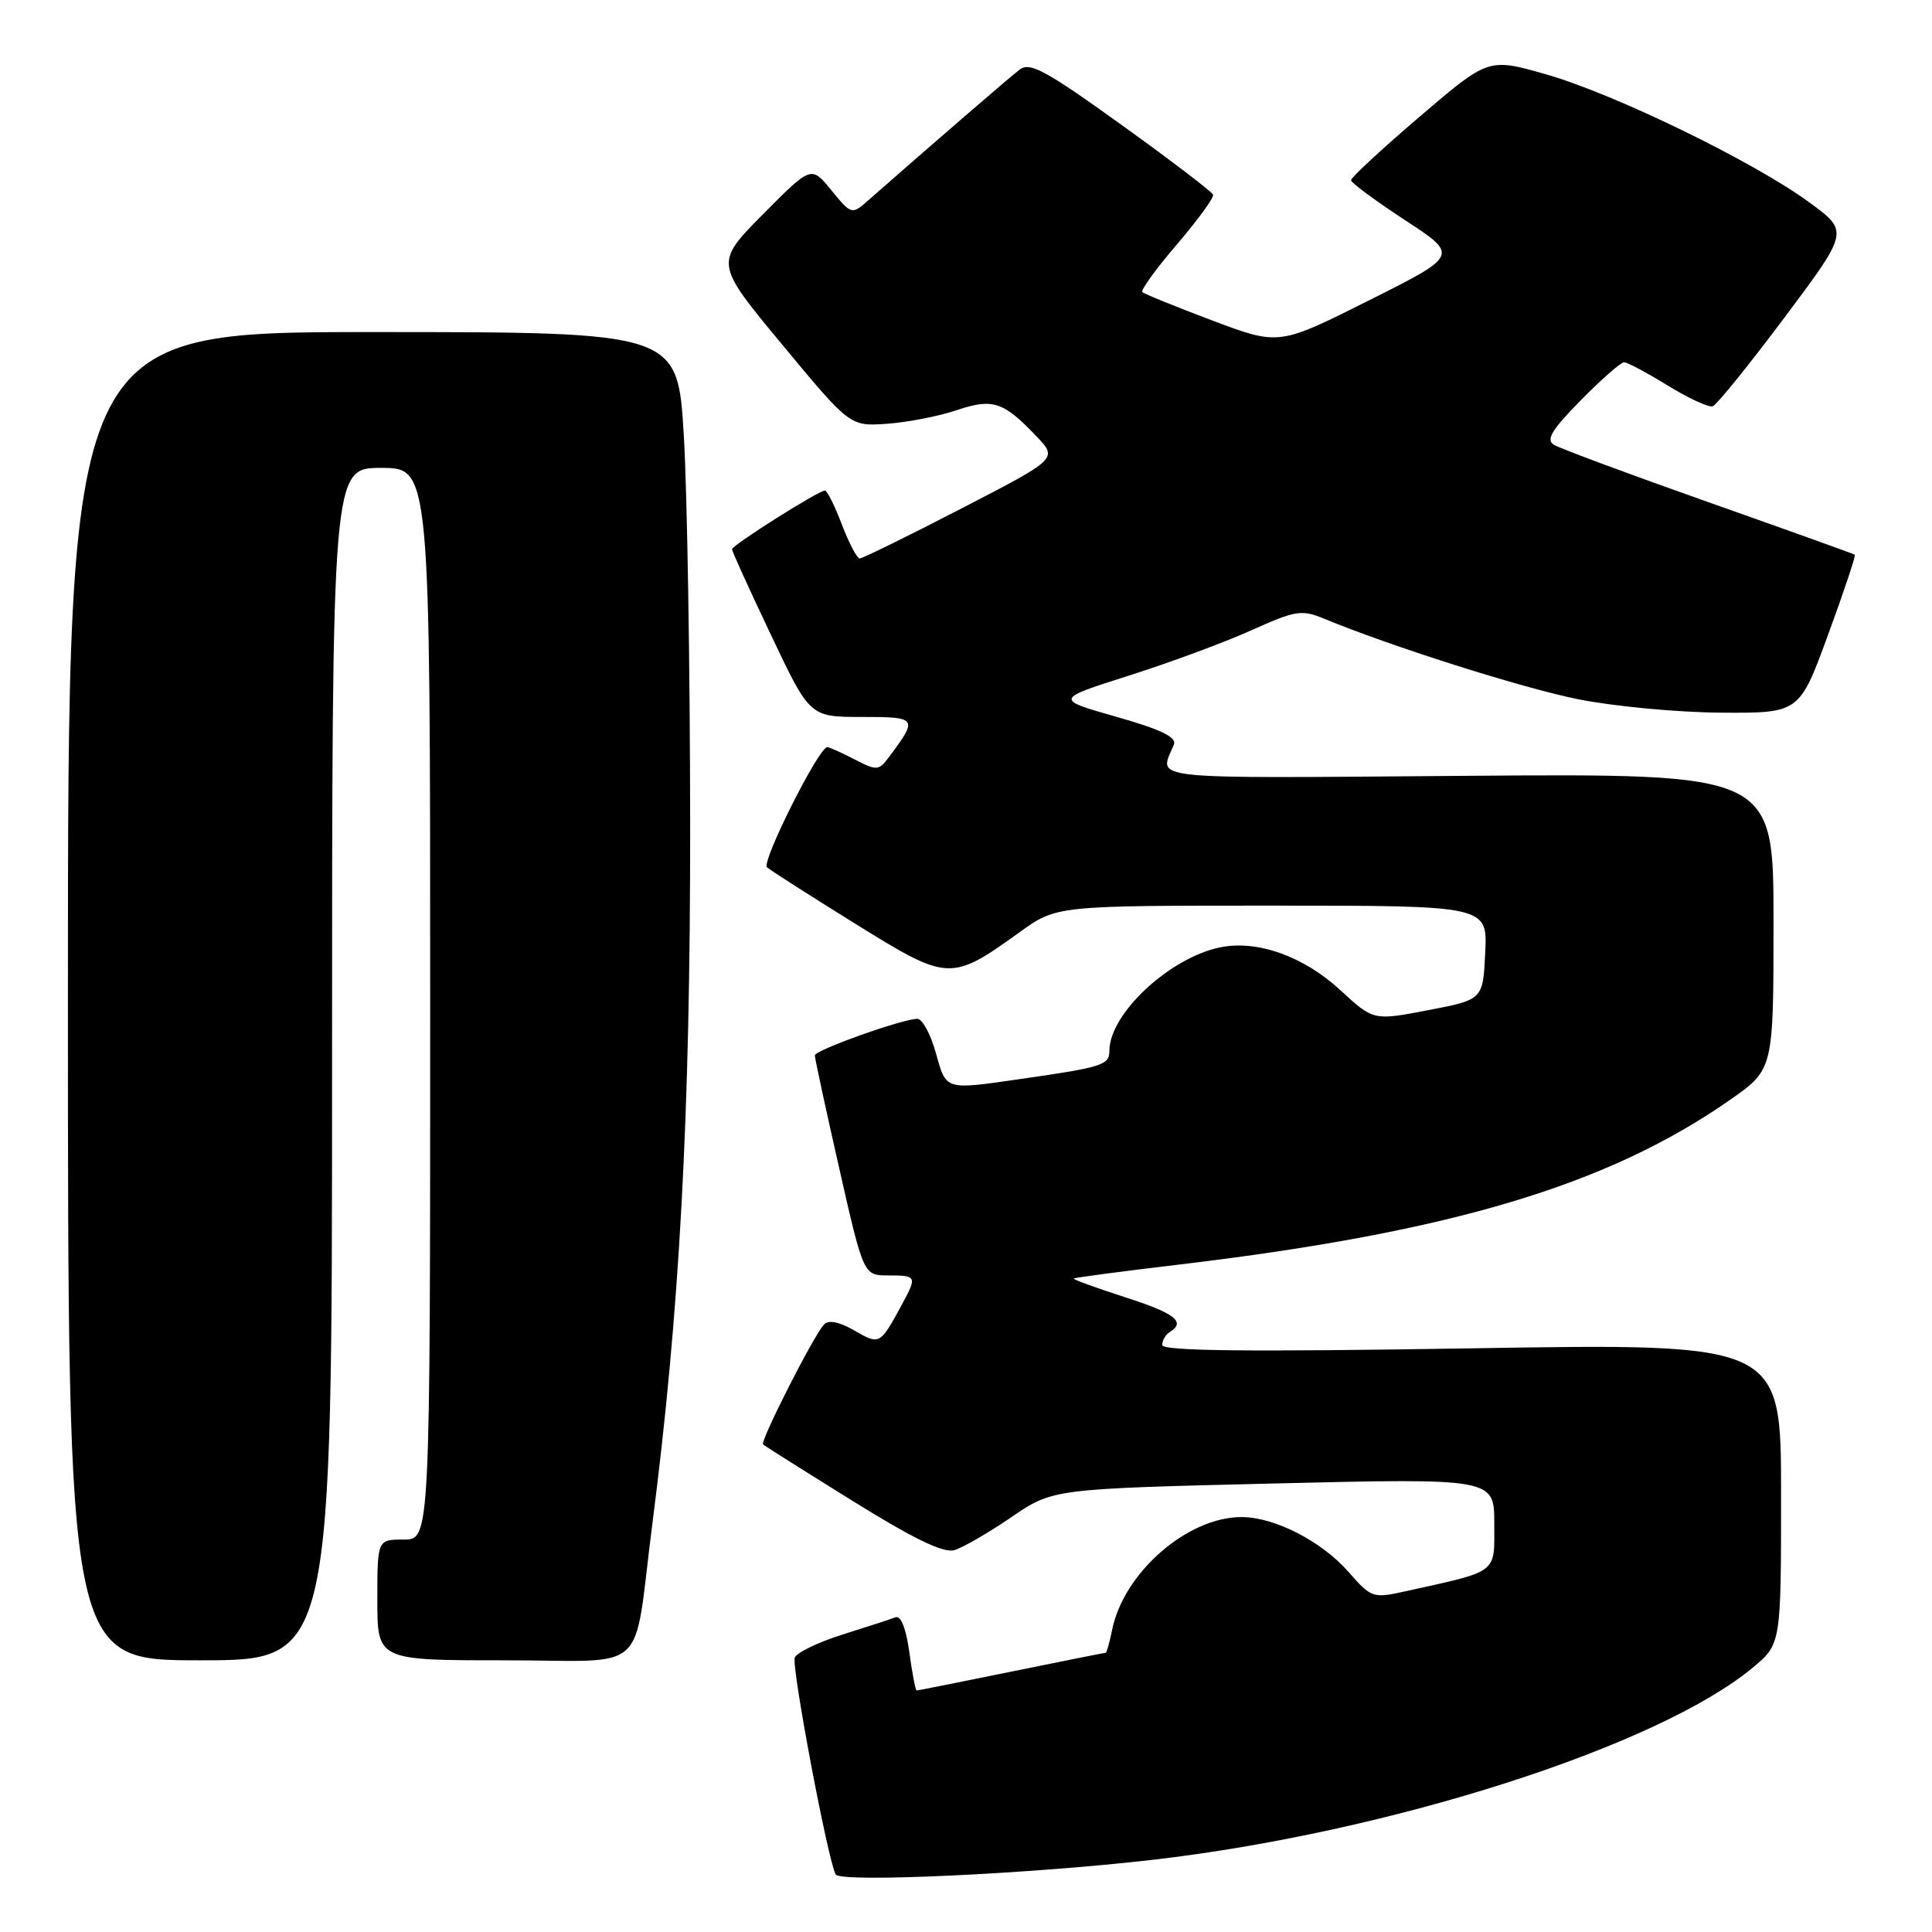 <?xml version="1.0" encoding="UTF-8" standalone="no"?>
<!DOCTYPE svg PUBLIC "-//W3C//DTD SVG 1.1//EN" "http://www.w3.org/Graphics/SVG/1.1/DTD/svg11.dtd" >
<svg xmlns="http://www.w3.org/2000/svg" xmlns:xlink="http://www.w3.org/1999/xlink" version="1.1" viewBox="0 0 256 256">
 <g >
 <path fill="currentColor"
d=" M 152.69 246.44 C 184.08 242.82 219.67 231.42 232.25 220.97 C 236.00 217.85 236.00 217.85 236.00 197.92 C 236.00 177.99 236.00 177.99 195.00 178.66 C 165.37 179.14 154.00 179.02 154.00 178.22 C 154.00 177.61 154.45 176.84 155.00 176.50 C 157.17 175.16 155.71 174.02 149.02 171.87 C 145.19 170.63 142.15 169.53 142.27 169.41 C 142.40 169.29 148.80 168.44 156.50 167.53 C 192.31 163.25 213.08 157.03 229.25 145.73 C 235.00 141.71 235.00 141.71 235.00 122.11 C 235.00 102.50 235.00 102.50 194.37 102.80 C 150.78 103.13 153.60 103.43 155.55 98.65 C 155.94 97.68 153.81 96.65 147.92 94.98 C 139.75 92.65 139.75 92.65 149.62 89.51 C 155.06 87.78 162.36 85.08 165.85 83.50 C 171.61 80.90 172.49 80.76 175.35 81.94 C 184.29 85.64 201.49 91.10 209.00 92.63 C 213.68 93.58 222.21 94.39 227.96 94.43 C 238.43 94.50 238.43 94.50 242.23 84.10 C 244.33 78.39 245.92 73.62 245.77 73.50 C 245.62 73.39 236.90 70.26 226.40 66.55 C 215.89 62.84 206.67 59.41 205.90 58.94 C 204.81 58.27 205.61 56.95 209.46 53.04 C 212.19 50.27 214.77 48.00 215.20 48.00 C 215.62 48.00 218.23 49.39 220.98 51.08 C 223.74 52.78 226.42 54.02 226.95 53.83 C 227.47 53.65 231.75 48.36 236.45 42.08 C 245.00 30.66 245.00 30.66 239.75 26.82 C 232.35 21.40 213.90 12.43 204.86 9.85 C 197.22 7.67 197.22 7.67 188.11 15.46 C 183.10 19.74 179.01 23.53 179.02 23.88 C 179.03 24.22 182.25 26.60 186.17 29.17 C 193.31 33.83 193.31 33.83 181.38 39.81 C 169.46 45.79 169.46 45.79 160.64 42.47 C 155.79 40.64 151.62 38.95 151.37 38.70 C 151.12 38.46 153.18 35.61 155.95 32.38 C 158.72 29.14 160.87 26.19 160.74 25.80 C 160.61 25.42 155.15 21.25 148.61 16.55 C 138.56 9.32 136.46 8.18 135.11 9.22 C 133.74 10.27 123.32 19.27 115.17 26.44 C 112.85 28.49 112.85 28.49 110.17 25.22 C 107.50 21.94 107.50 21.94 101.09 28.40 C 94.69 34.87 94.69 34.87 103.66 45.68 C 112.63 56.50 112.63 56.50 117.56 56.15 C 120.28 55.95 124.41 55.15 126.74 54.36 C 131.54 52.74 132.95 53.20 137.33 57.81 C 140.17 60.78 140.17 60.78 127.37 67.39 C 120.33 71.03 114.28 74.00 113.92 74.00 C 113.56 74.00 112.50 71.98 111.55 69.50 C 110.61 67.03 109.60 65.00 109.32 65.00 C 108.46 65.00 97.00 72.24 97.00 72.78 C 97.00 73.06 99.32 78.17 102.16 84.14 C 107.31 95.00 107.31 95.00 114.19 95.00 C 121.60 95.00 121.68 95.12 117.75 100.37 C 116.44 102.12 116.17 102.14 113.23 100.62 C 111.51 99.73 109.88 99.00 109.62 99.00 C 108.49 99.00 100.85 114.24 101.63 114.92 C 102.11 115.34 107.38 118.71 113.34 122.41 C 125.67 130.06 125.98 130.08 135.12 123.51 C 140.00 120.00 140.00 120.00 168.55 120.00 C 197.10 120.00 197.10 120.00 196.80 126.23 C 196.50 132.46 196.50 132.46 189.25 133.85 C 181.99 135.25 181.99 135.25 177.59 131.19 C 172.72 126.70 166.58 124.52 161.67 125.53 C 154.95 126.92 147.01 134.33 147.00 139.23 C 147.00 141.12 146.11 141.41 135.31 142.96 C 125.13 144.43 125.40 144.52 124.00 139.50 C 123.31 137.03 122.21 135.00 121.56 135.00 C 119.61 135.00 108.00 139.14 107.97 139.84 C 107.96 140.20 109.41 146.91 111.19 154.75 C 114.42 169.00 114.42 169.00 117.71 169.00 C 121.46 169.00 121.53 169.13 119.54 172.80 C 116.59 178.23 116.58 178.24 113.21 176.30 C 111.17 175.13 109.77 174.86 109.18 175.51 C 107.76 177.05 100.68 191.01 101.11 191.40 C 101.33 191.59 106.66 194.96 112.96 198.87 C 121.08 203.92 125.02 205.82 126.46 205.40 C 127.58 205.07 130.97 203.11 134.00 201.04 C 139.50 197.28 139.50 197.28 168.75 196.57 C 198.00 195.87 198.00 195.87 198.00 201.90 C 198.00 208.61 198.67 208.10 186.15 210.87 C 181.92 211.81 181.70 211.73 178.66 208.26 C 175.11 204.23 168.94 201.05 164.57 201.02 C 157.38 200.97 148.87 208.38 147.35 216.02 C 147.02 217.66 146.64 219.00 146.51 219.00 C 146.38 219.00 140.75 220.12 134.00 221.50 C 127.25 222.88 121.60 224.00 121.46 224.00 C 121.31 224.00 120.87 221.72 120.49 218.93 C 120.05 215.75 119.37 214.03 118.65 214.30 C 118.02 214.55 114.86 215.57 111.63 216.59 C 108.41 217.61 105.56 218.98 105.31 219.64 C 104.85 220.84 109.74 246.73 110.74 248.38 C 111.41 249.48 136.38 248.32 152.69 246.44 Z  M 44.00 141.00 C 44.00 62.00 44.00 62.00 50.50 62.00 C 57.00 62.00 57.00 62.00 57.00 133.00 C 57.00 204.00 57.00 204.00 53.50 204.00 C 50.00 204.00 50.00 204.00 50.00 212.00 C 50.00 220.00 50.00 220.00 66.89 220.00 C 86.34 220.00 83.81 222.33 86.43 202.00 C 90.05 173.95 91.47 147.86 91.45 109.50 C 91.44 88.60 91.06 65.31 90.61 57.75 C 89.80 44.00 89.80 44.00 49.40 44.00 C 9.00 44.00 9.00 44.00 9.00 132.00 C 9.00 220.00 9.00 220.00 26.50 220.00 C 44.00 220.00 44.00 220.00 44.00 141.00 Z "/>
</g>
</svg>
